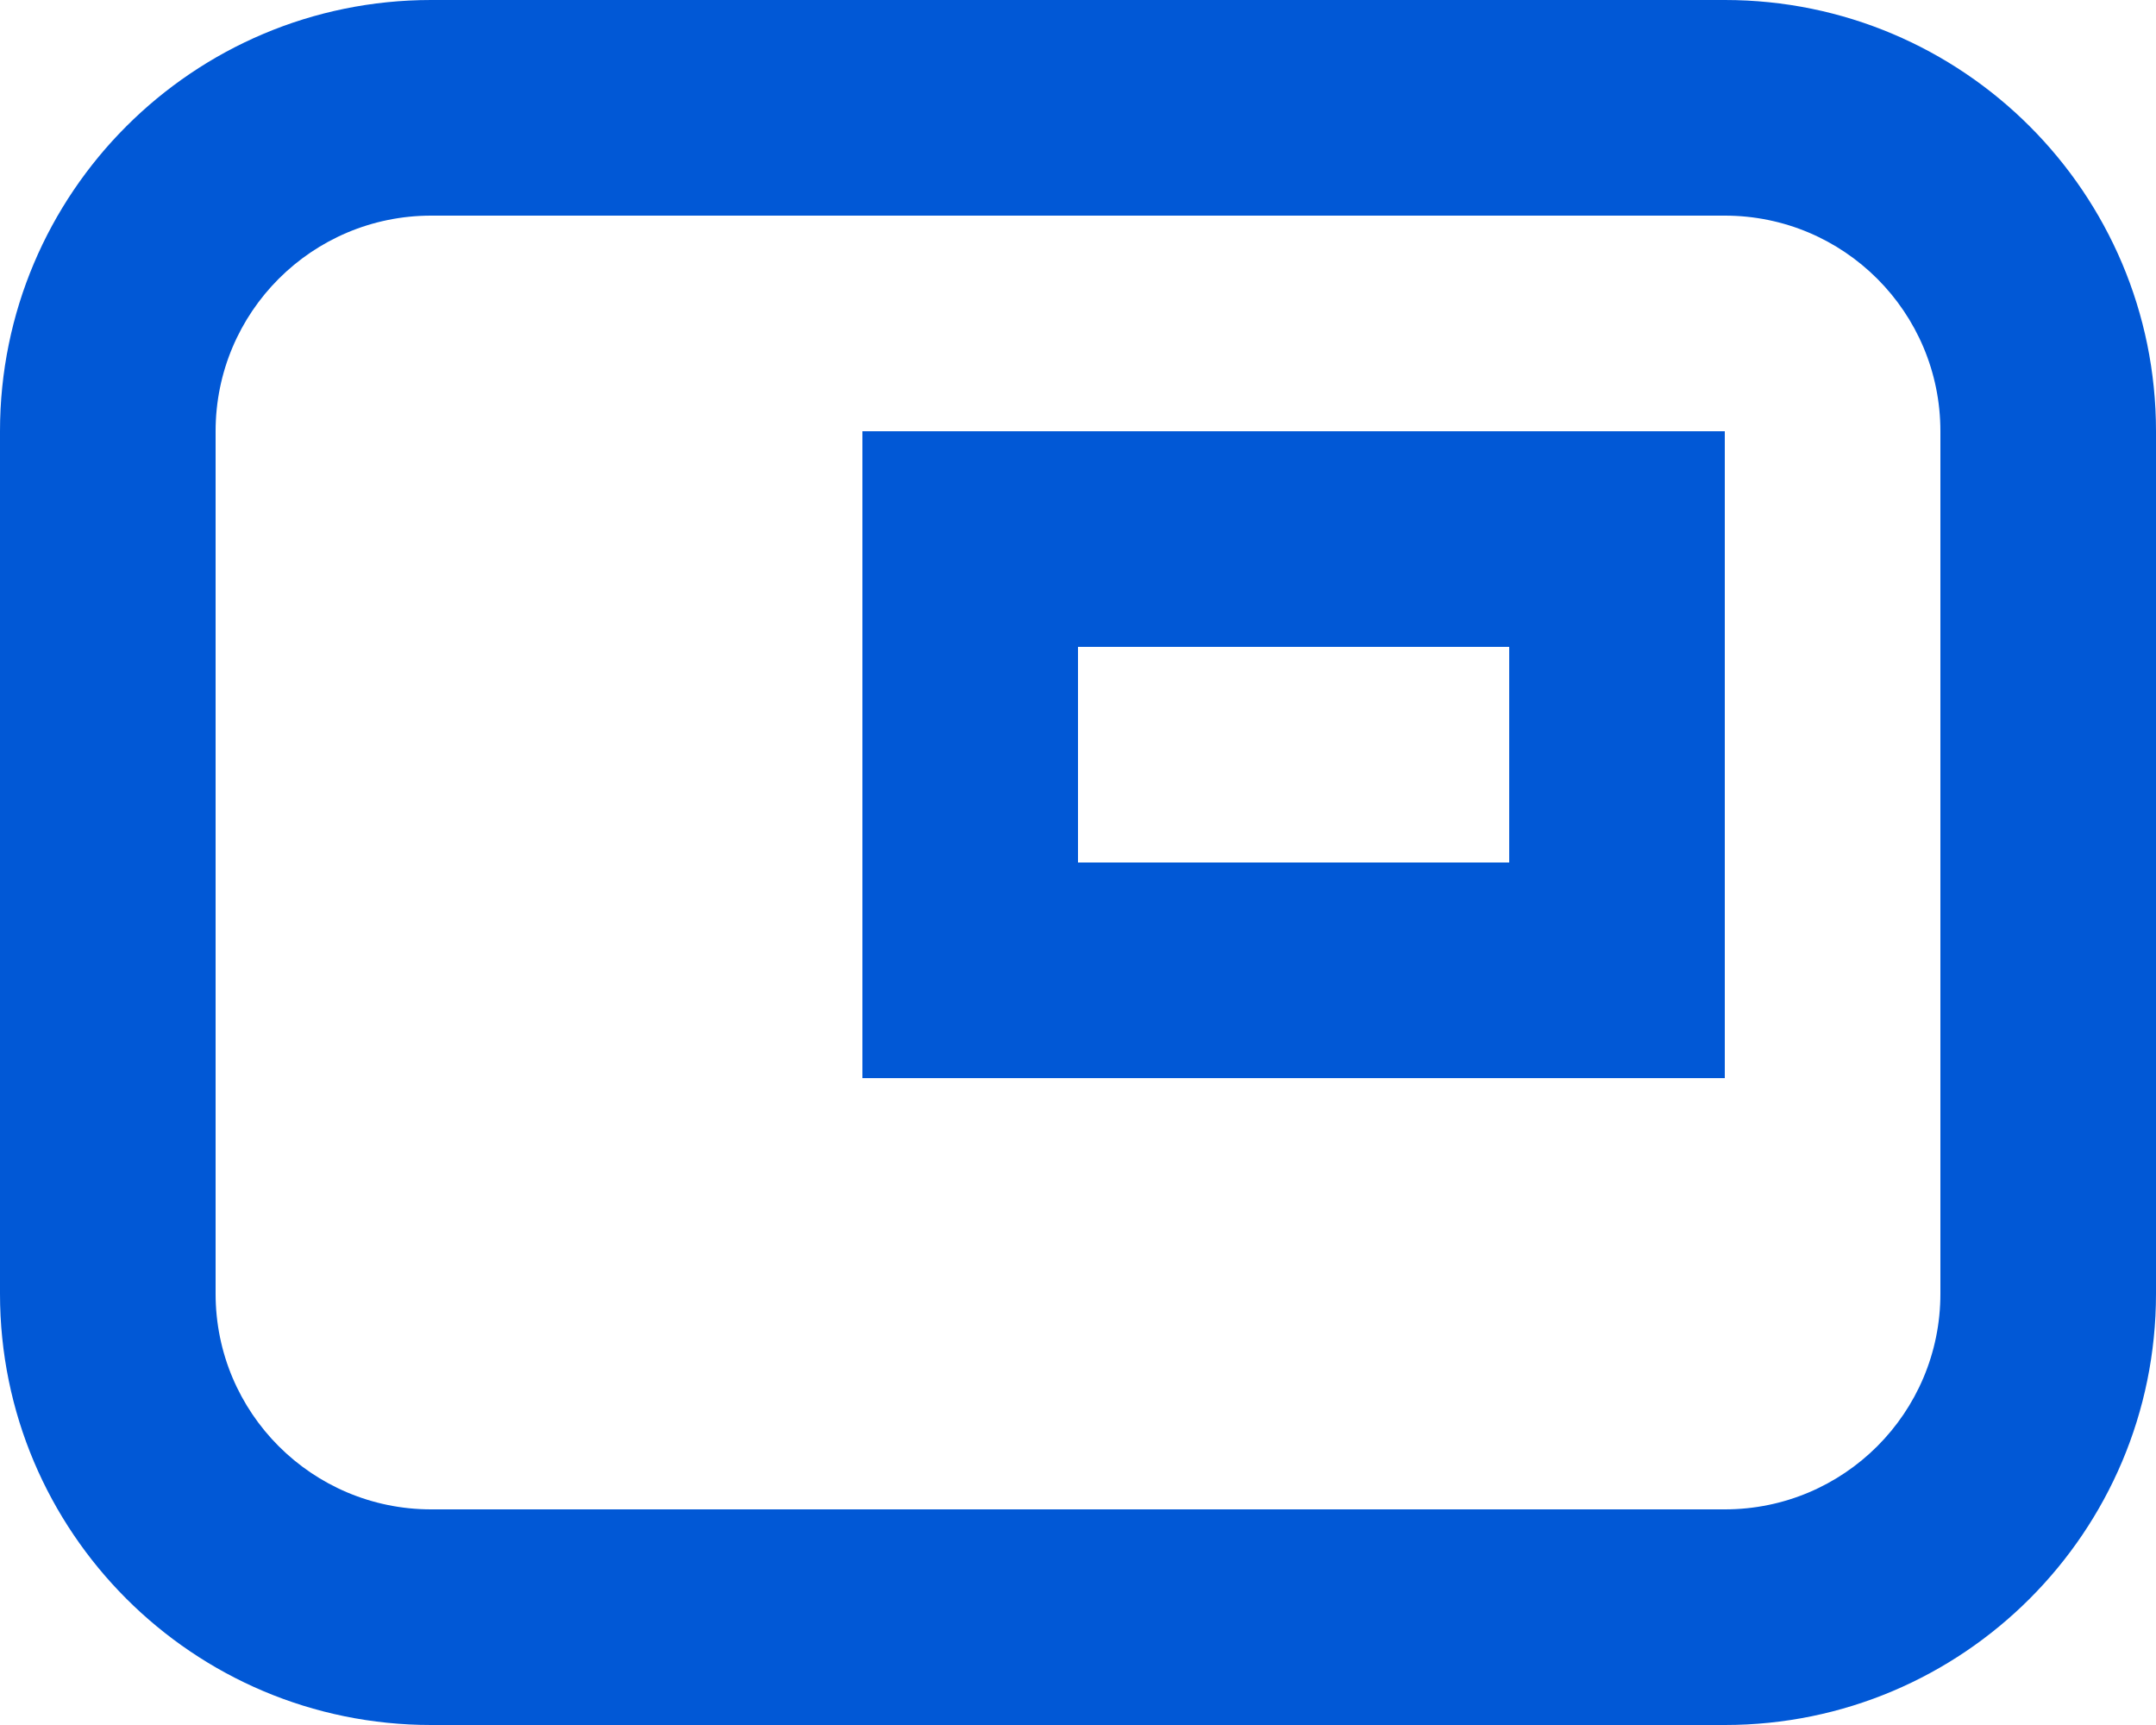 <svg width="20" height="16" viewBox="0 0 20 16" fill="none" xmlns="http://www.w3.org/2000/svg">
<path fill-rule="evenodd" clip-rule="evenodd" d="M4 2H16C17.105 2 18 2.895 18 4V12C18 13.105 17.105 14 16 14H4C2.895 14 2 13.105 2 12V4C2 2.895 2.895 2 4 2ZM0 4C0 1.791 1.791 0 4 0H16C18.209 0 20 1.791 20 4V12C20 14.209 18.209 16 16 16H4C1.791 16 0 14.209 0 12V4ZM10 6H14V8H10V6ZM8 10V4H16V10H8Z" fill="#0158D6"/>
</svg>

